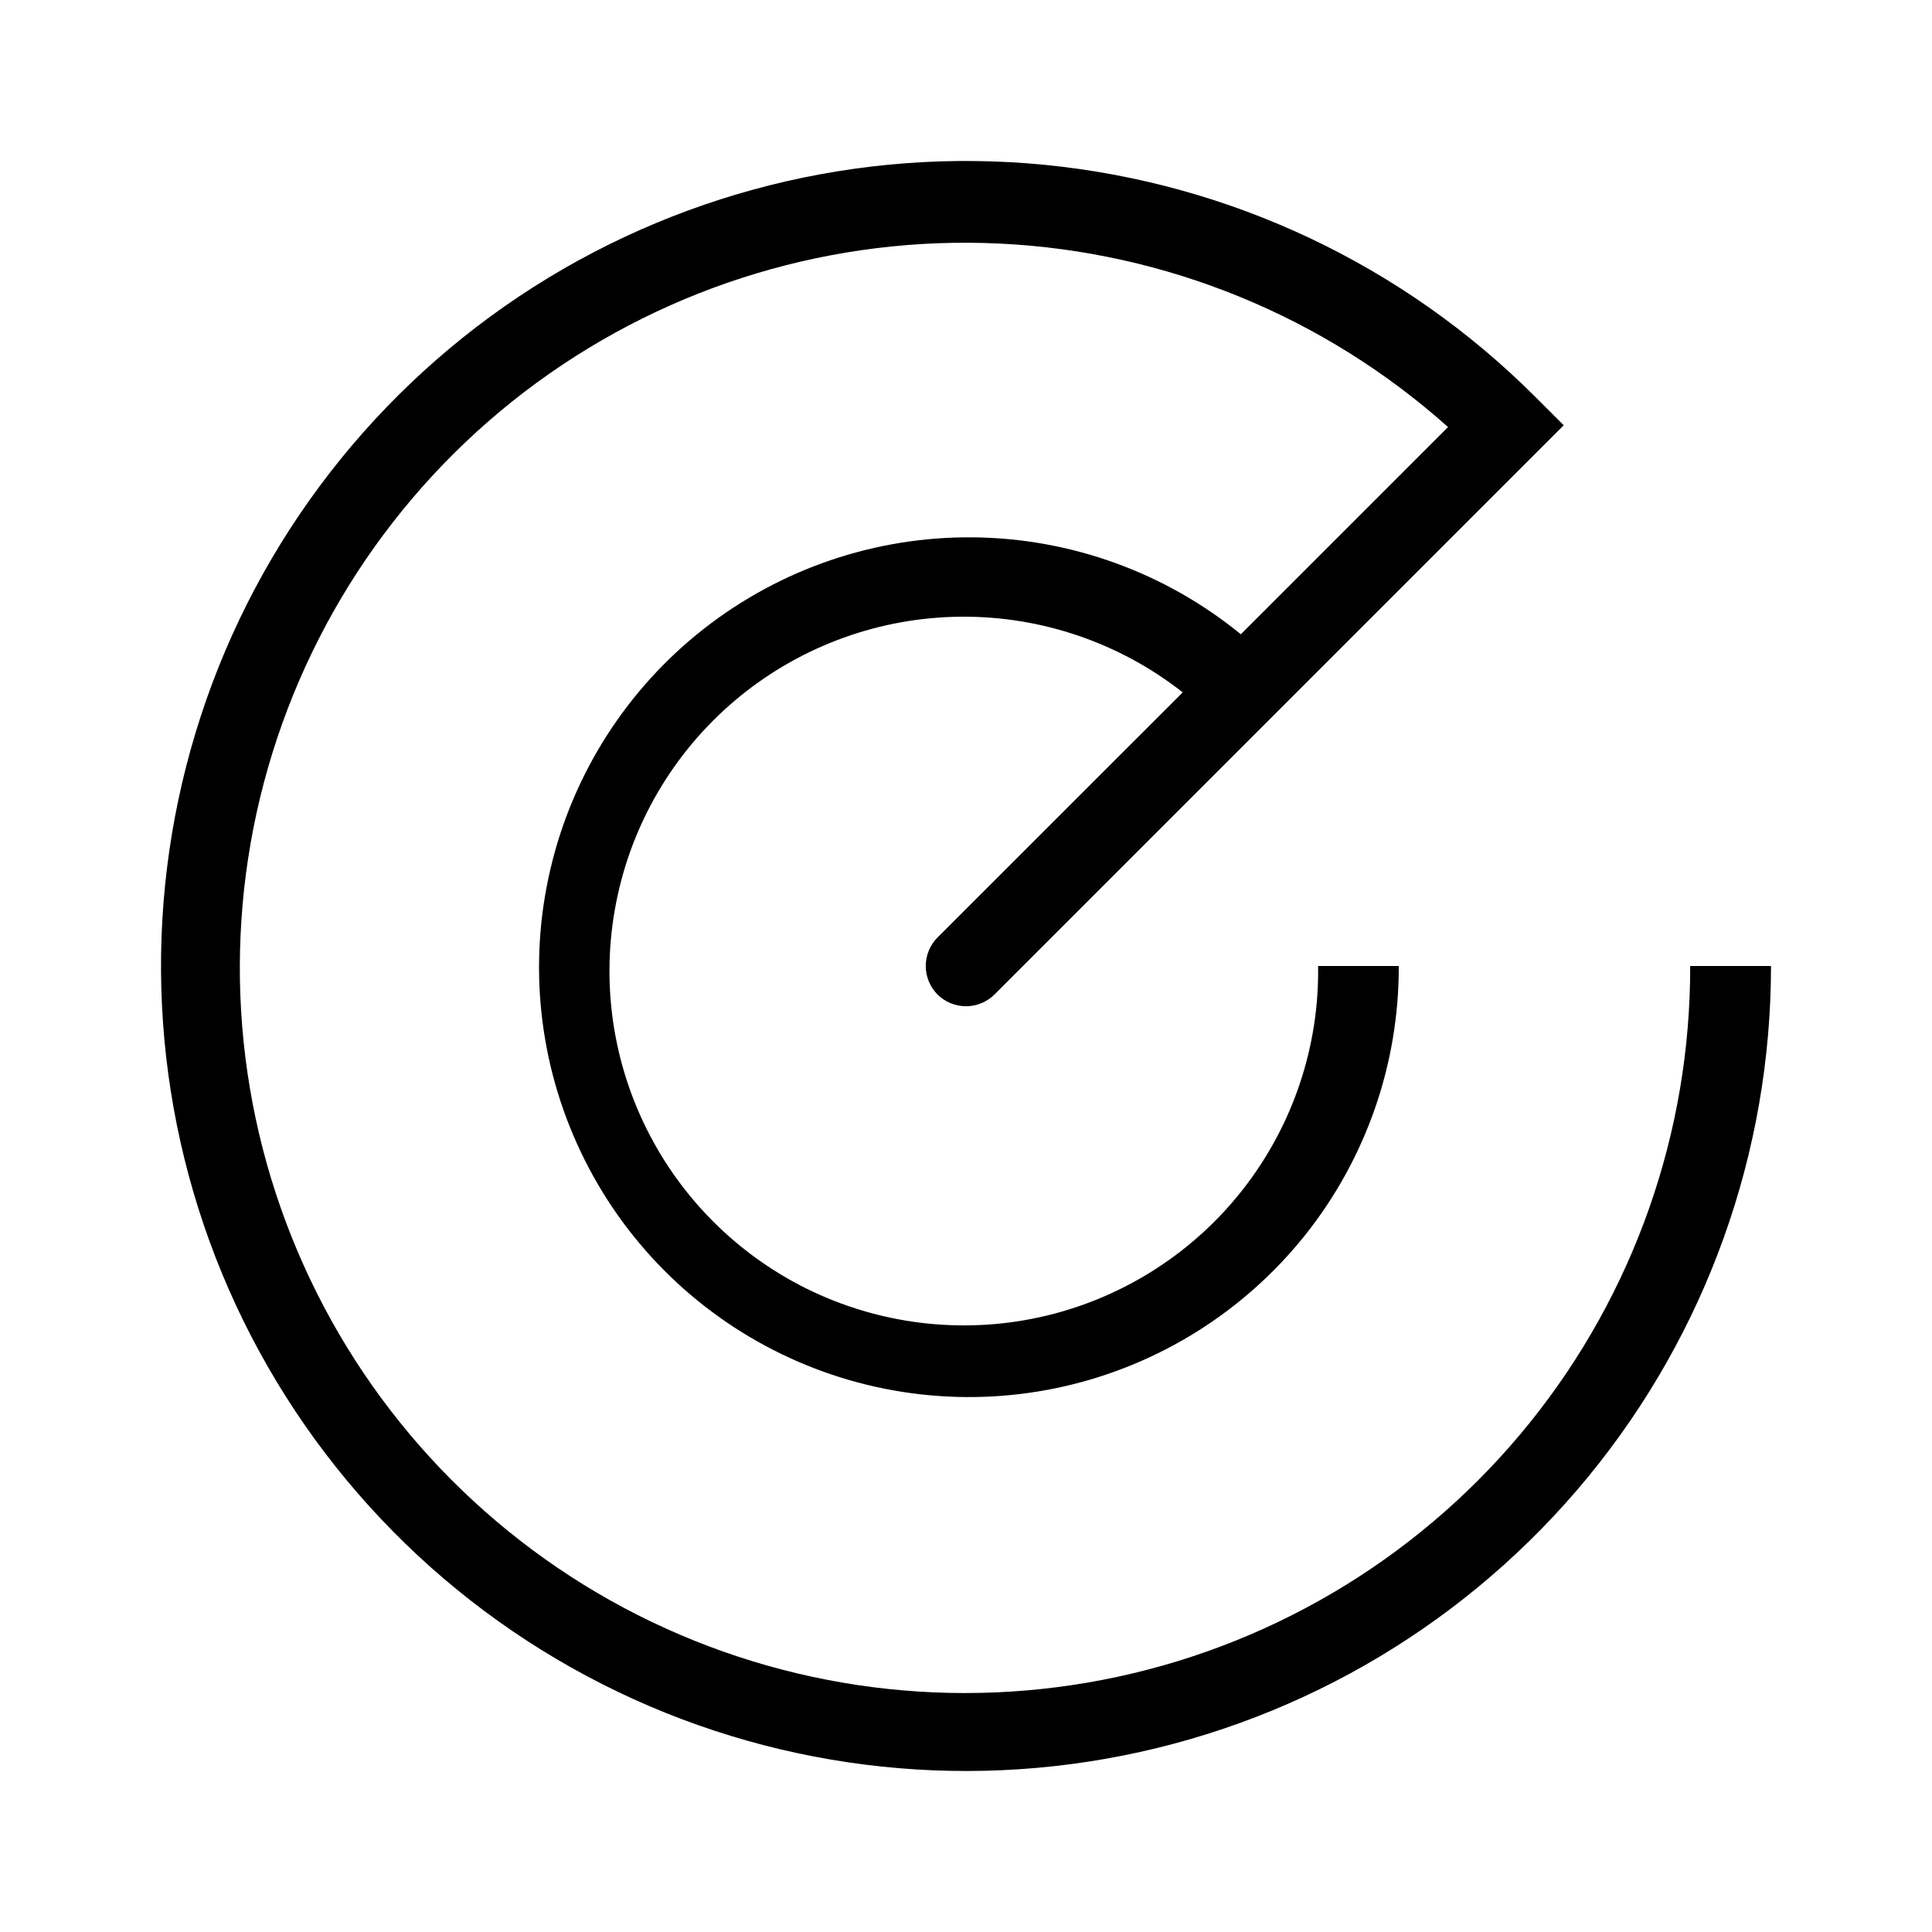 <svg width="24" height="24" viewBox="0 0 24 24" fill="none" xmlns="http://www.w3.org/2000/svg">
<path d="M22 12H20.996C21.001 14.063 20.298 16.066 19.004 17.673C17.71 19.28 15.904 20.394 13.887 20.829C11.87 21.264 9.765 20.994 7.923 20.063C6.082 19.132 4.616 17.597 3.771 15.715C2.925 13.833 2.751 11.717 3.278 9.723C3.805 7.728 5.001 5.974 6.666 4.755C8.331 3.537 10.363 2.926 12.424 3.026C14.485 3.126 16.449 3.93 17.988 5.305L15.414 7.879C14.475 7.112 13.302 6.687 12.089 6.675C10.876 6.663 9.695 7.065 8.741 7.813C7.786 8.562 7.115 9.613 6.838 10.794C6.56 11.975 6.693 13.215 7.215 14.31C7.736 15.406 8.615 16.291 9.707 16.82C10.798 17.349 12.037 17.491 13.22 17.222C14.403 16.953 15.459 16.289 16.215 15.34C16.97 14.391 17.38 13.213 17.376 12H16.374C16.389 12.998 16.063 13.972 15.451 14.761C14.839 15.55 13.977 16.107 13.006 16.342C12.035 16.576 11.014 16.473 10.109 16.051C9.205 15.628 8.471 14.91 8.028 14.015C7.585 13.12 7.459 12.102 7.672 11.126C7.884 10.15 8.422 9.276 9.197 8.646C9.972 8.017 10.938 7.669 11.937 7.661C12.935 7.653 13.907 7.984 14.692 8.601L11.646 11.646C11.553 11.74 11.5 11.867 11.5 12C11.5 12.133 11.553 12.26 11.646 12.354C11.74 12.447 11.867 12.5 12 12.5C12.133 12.5 12.26 12.447 12.354 12.354L19.425 5.283L19.071 4.929C17.435 3.293 15.283 2.275 12.98 2.048C10.678 1.821 8.368 2.4 6.444 3.685C4.521 4.971 3.102 6.883 2.431 9.097C1.759 11.311 1.876 13.689 2.761 15.827C3.647 17.964 5.246 19.729 7.286 20.819C9.326 21.91 11.682 22.259 13.951 21.808C16.22 21.357 18.262 20.132 19.73 18.344C21.198 16.555 22 14.314 22 12Z" fill="black"/>
</svg>
